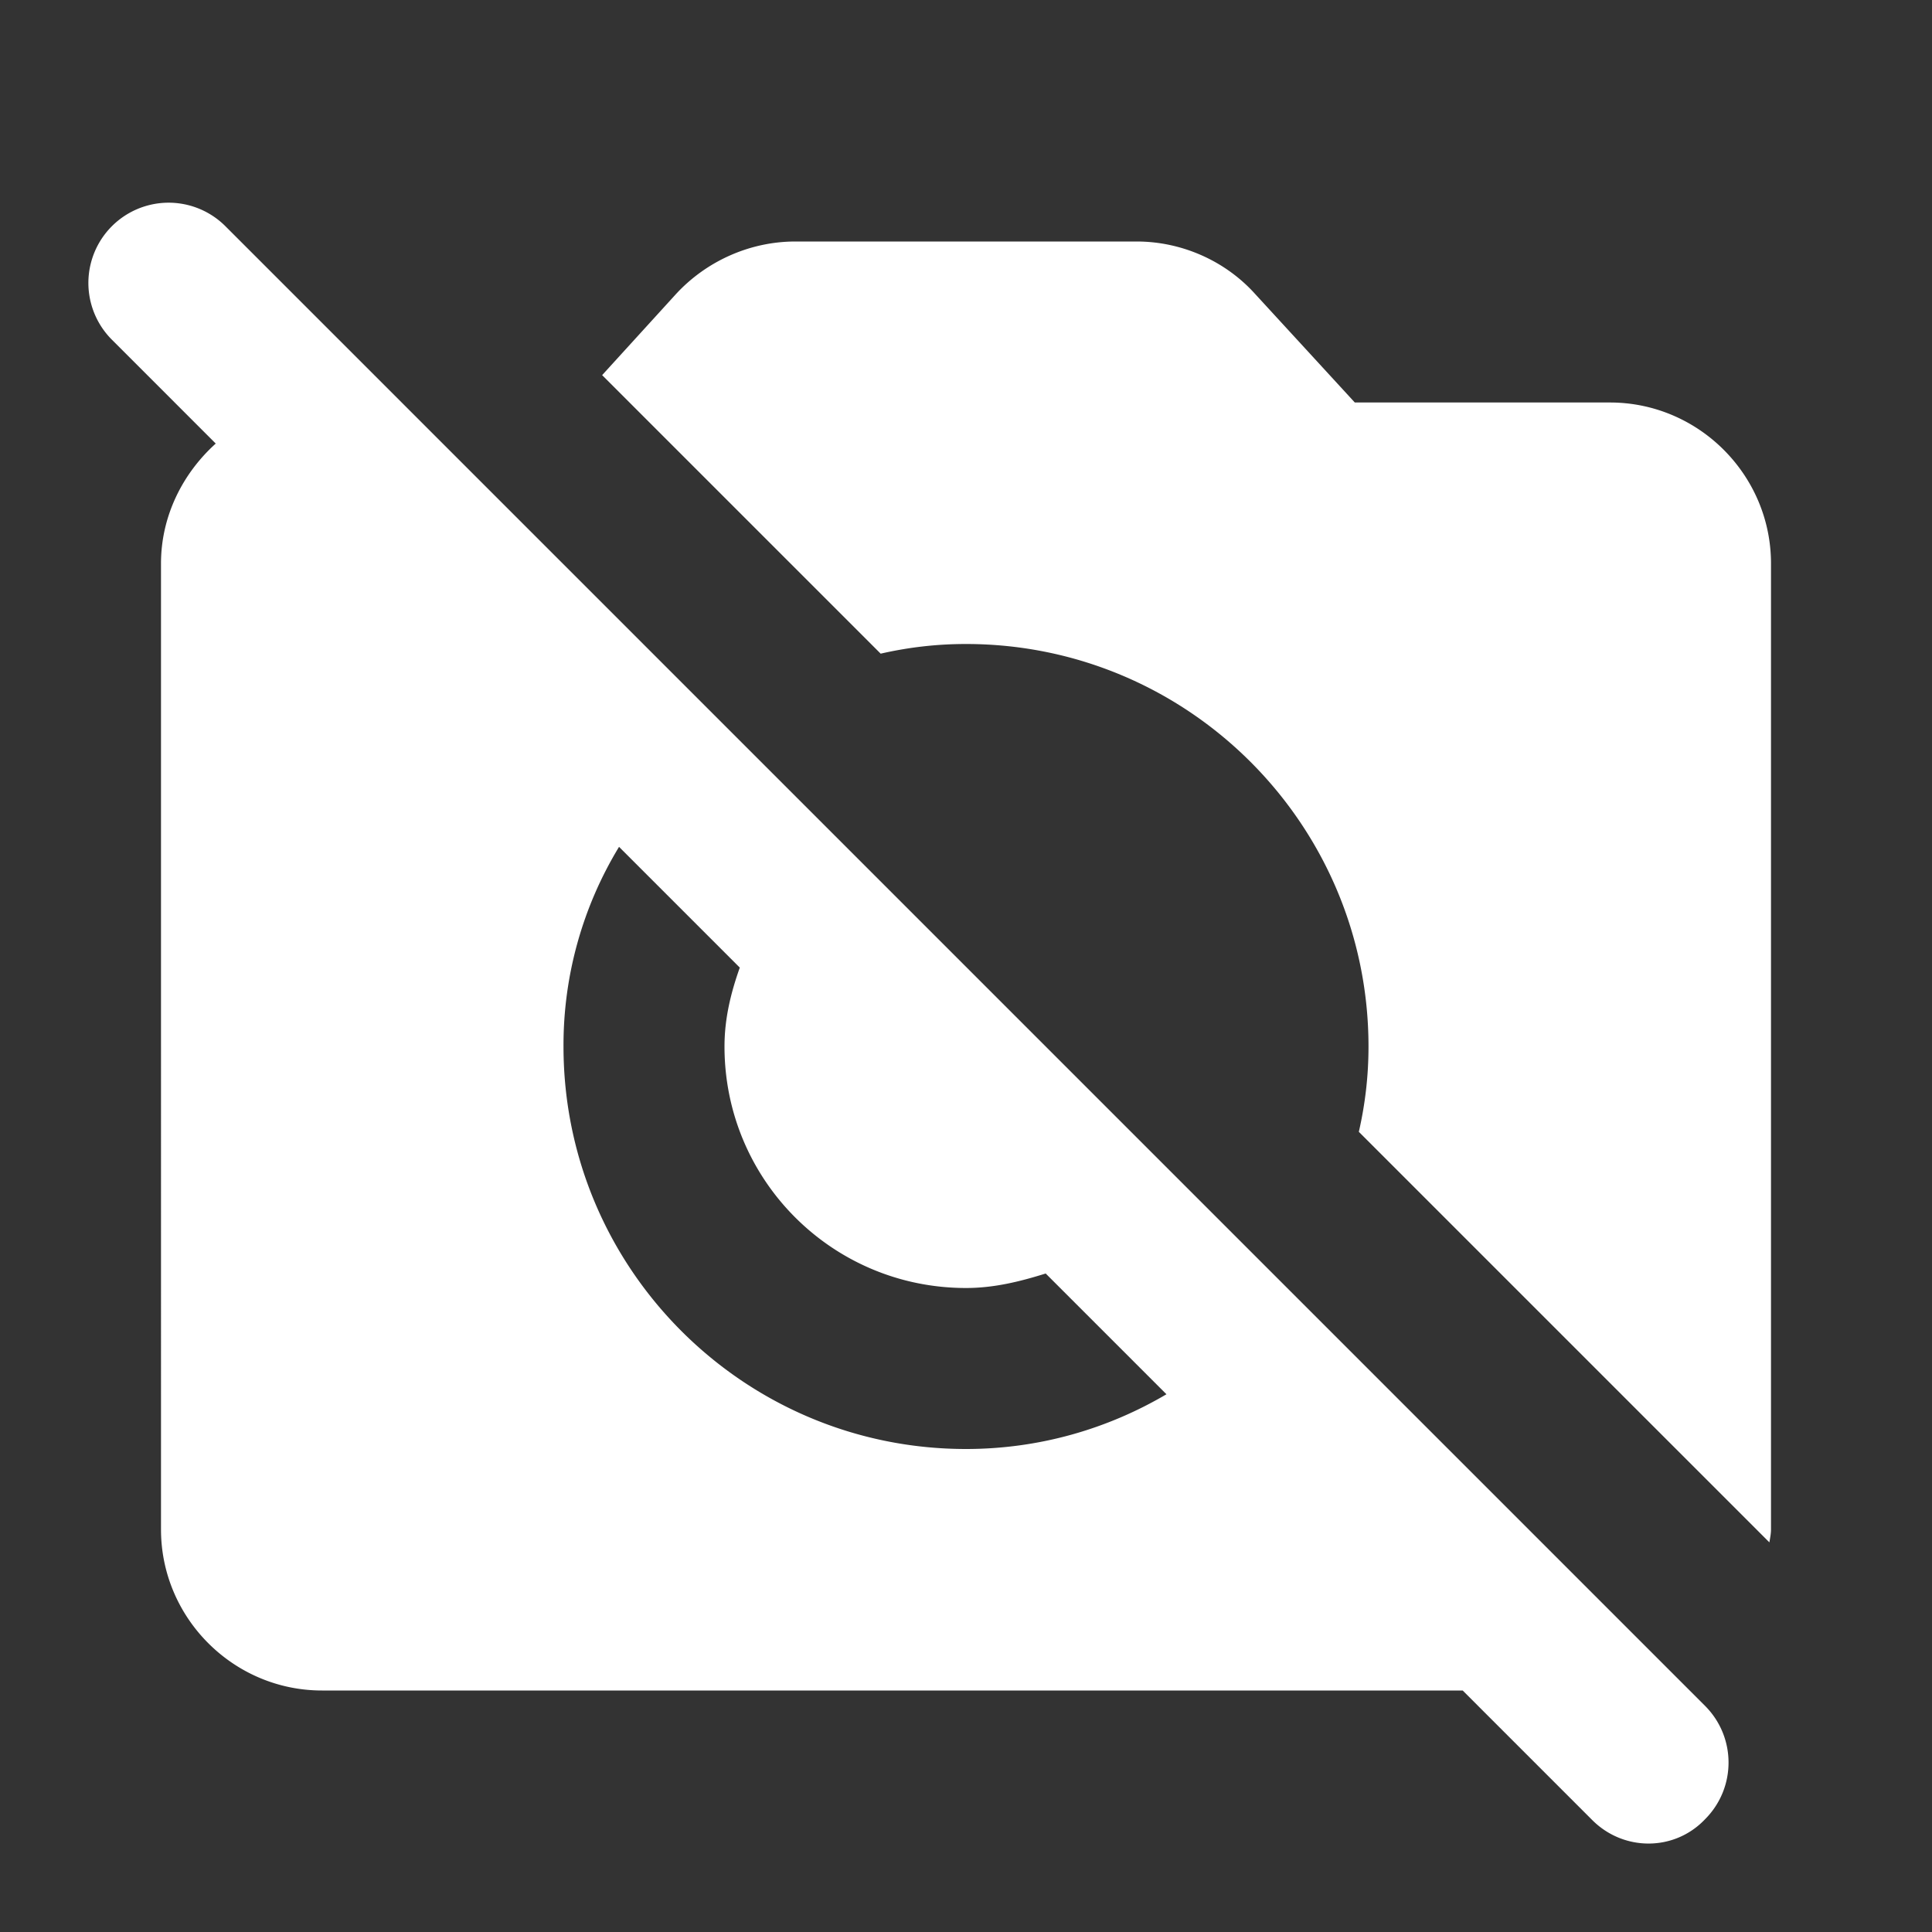 <ns0:svg xmlns:ns0="http://www.w3.org/2000/svg" width="100" height="100" viewBox="0 0 24 24" fill="#ffffff"><ns0:rect x="0" y="0" width="24" height="24" fill="#333333" stroke="none"/><ns0:path d="M10.94 8.12 7.48 4.66l.92-1.01c.38-.41.92-.65 1.48-.65h4.24c.56 0 1.1.24 1.47.65L16.83 5H20c1.1 0 2 .9 2 2v12c0 .05-.01.1-.02.16l-5.1-5.1c.08-.35.12-.7.12-1.06 0-2.76-2.24-5-5-5-.36 0-.71.04-1.06.12zm8.84 14.49L18.17 21H4c-1.1 0-2-.9-2-2V7c0-.59.27-1.12.68-1.49L1.39 4.22A.996.996 0 1 1 2.8 2.81l18.38 18.38c.39.39.39 1.02 0 1.41-.38.4-1.01.4-1.4.01zm-5.29-5.29-1.5-1.5c-.32.1-.64.18-.99.18-1.66 0-3-1.34-3-3 0-.35.08-.67.19-.98l-1.5-1.5A4.74 4.74 0 0 0 7 13c0 2.76 2.24 5 5 5 .91 0 1.76-.25 2.49-.68z" /></ns0:svg>